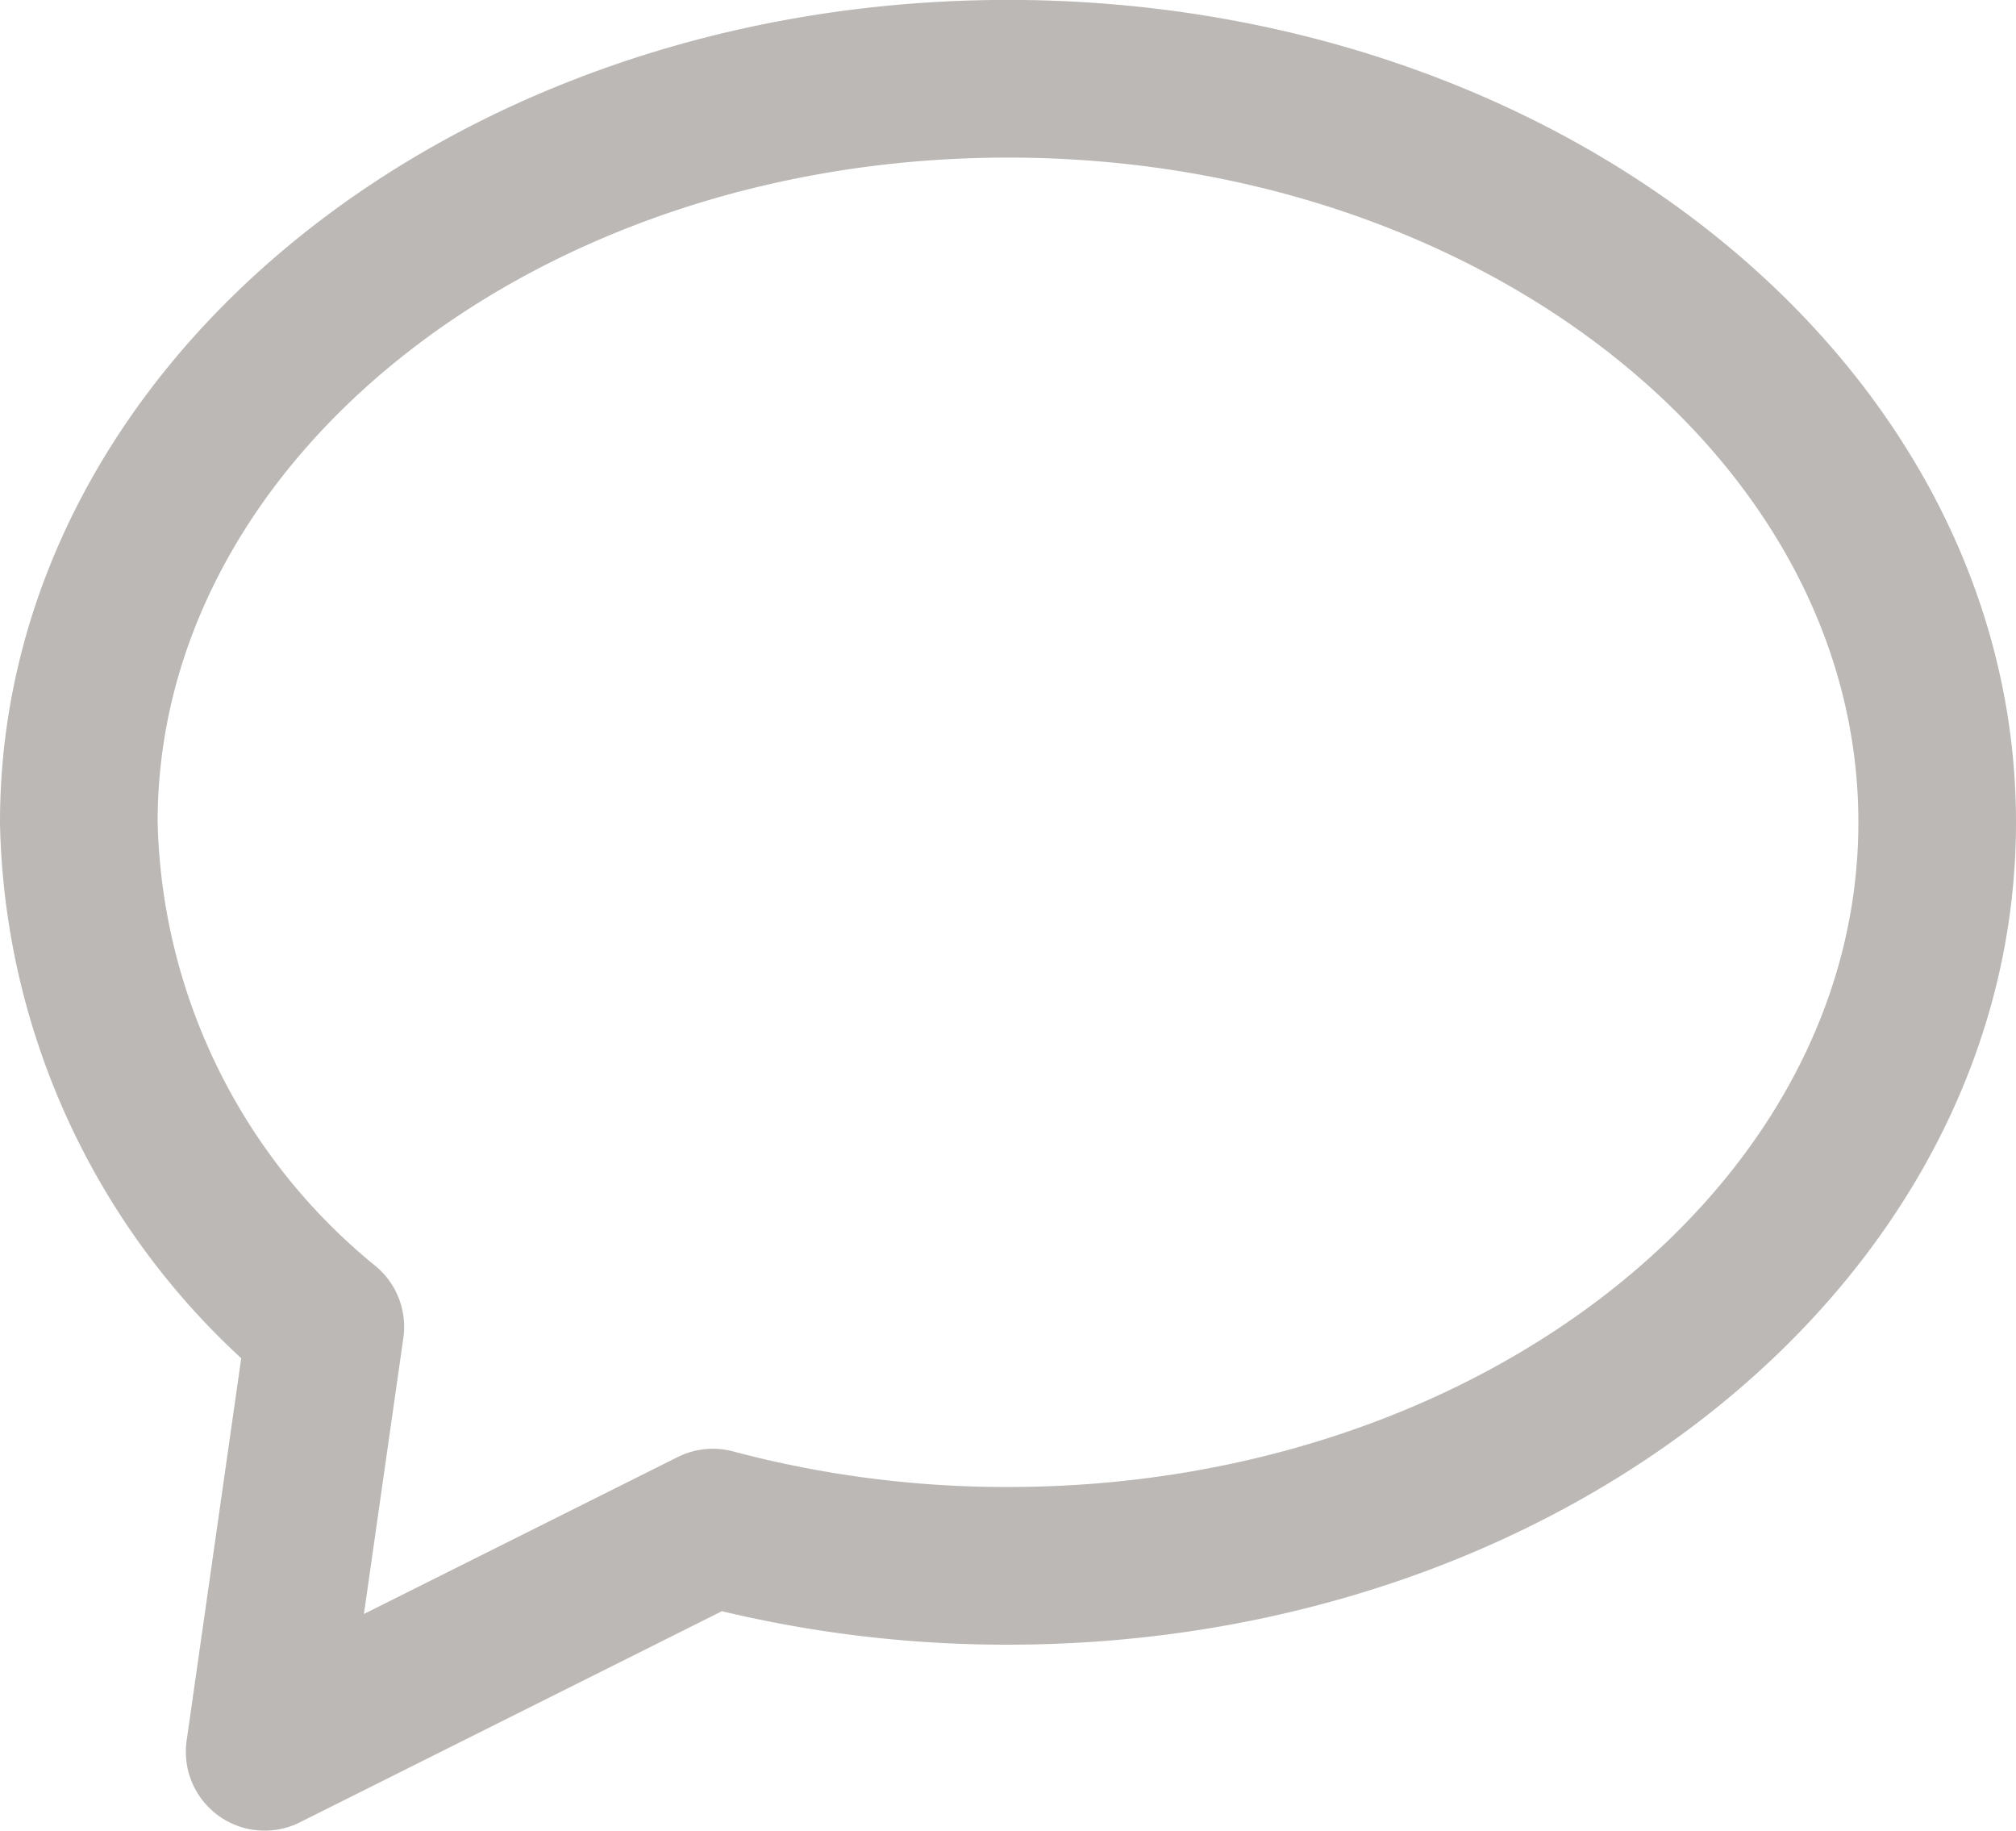<svg xmlns="http://www.w3.org/2000/svg" width="25.58" height="23.222" viewBox="0 0 25.58 23.222">
  <path id="パス_74" data-name="パス 74" d="M1149.31,2291.967l-5.687,2.844.77-5.391a8.48,8.48,0,0,1-3.128-6.4c0-5.209,5.279-9.432,11.79-9.432s11.79,4.223,11.79,9.432-5.279,9.432-11.79,9.432A14.492,14.492,0,0,1,1149.31,2291.967Z" transform="translate(-1140.265 -2272.589)" fill="none" stroke="#bbb8b5" stroke-linecap="round" stroke-linejoin="round" stroke-width="2"/>
</svg>
